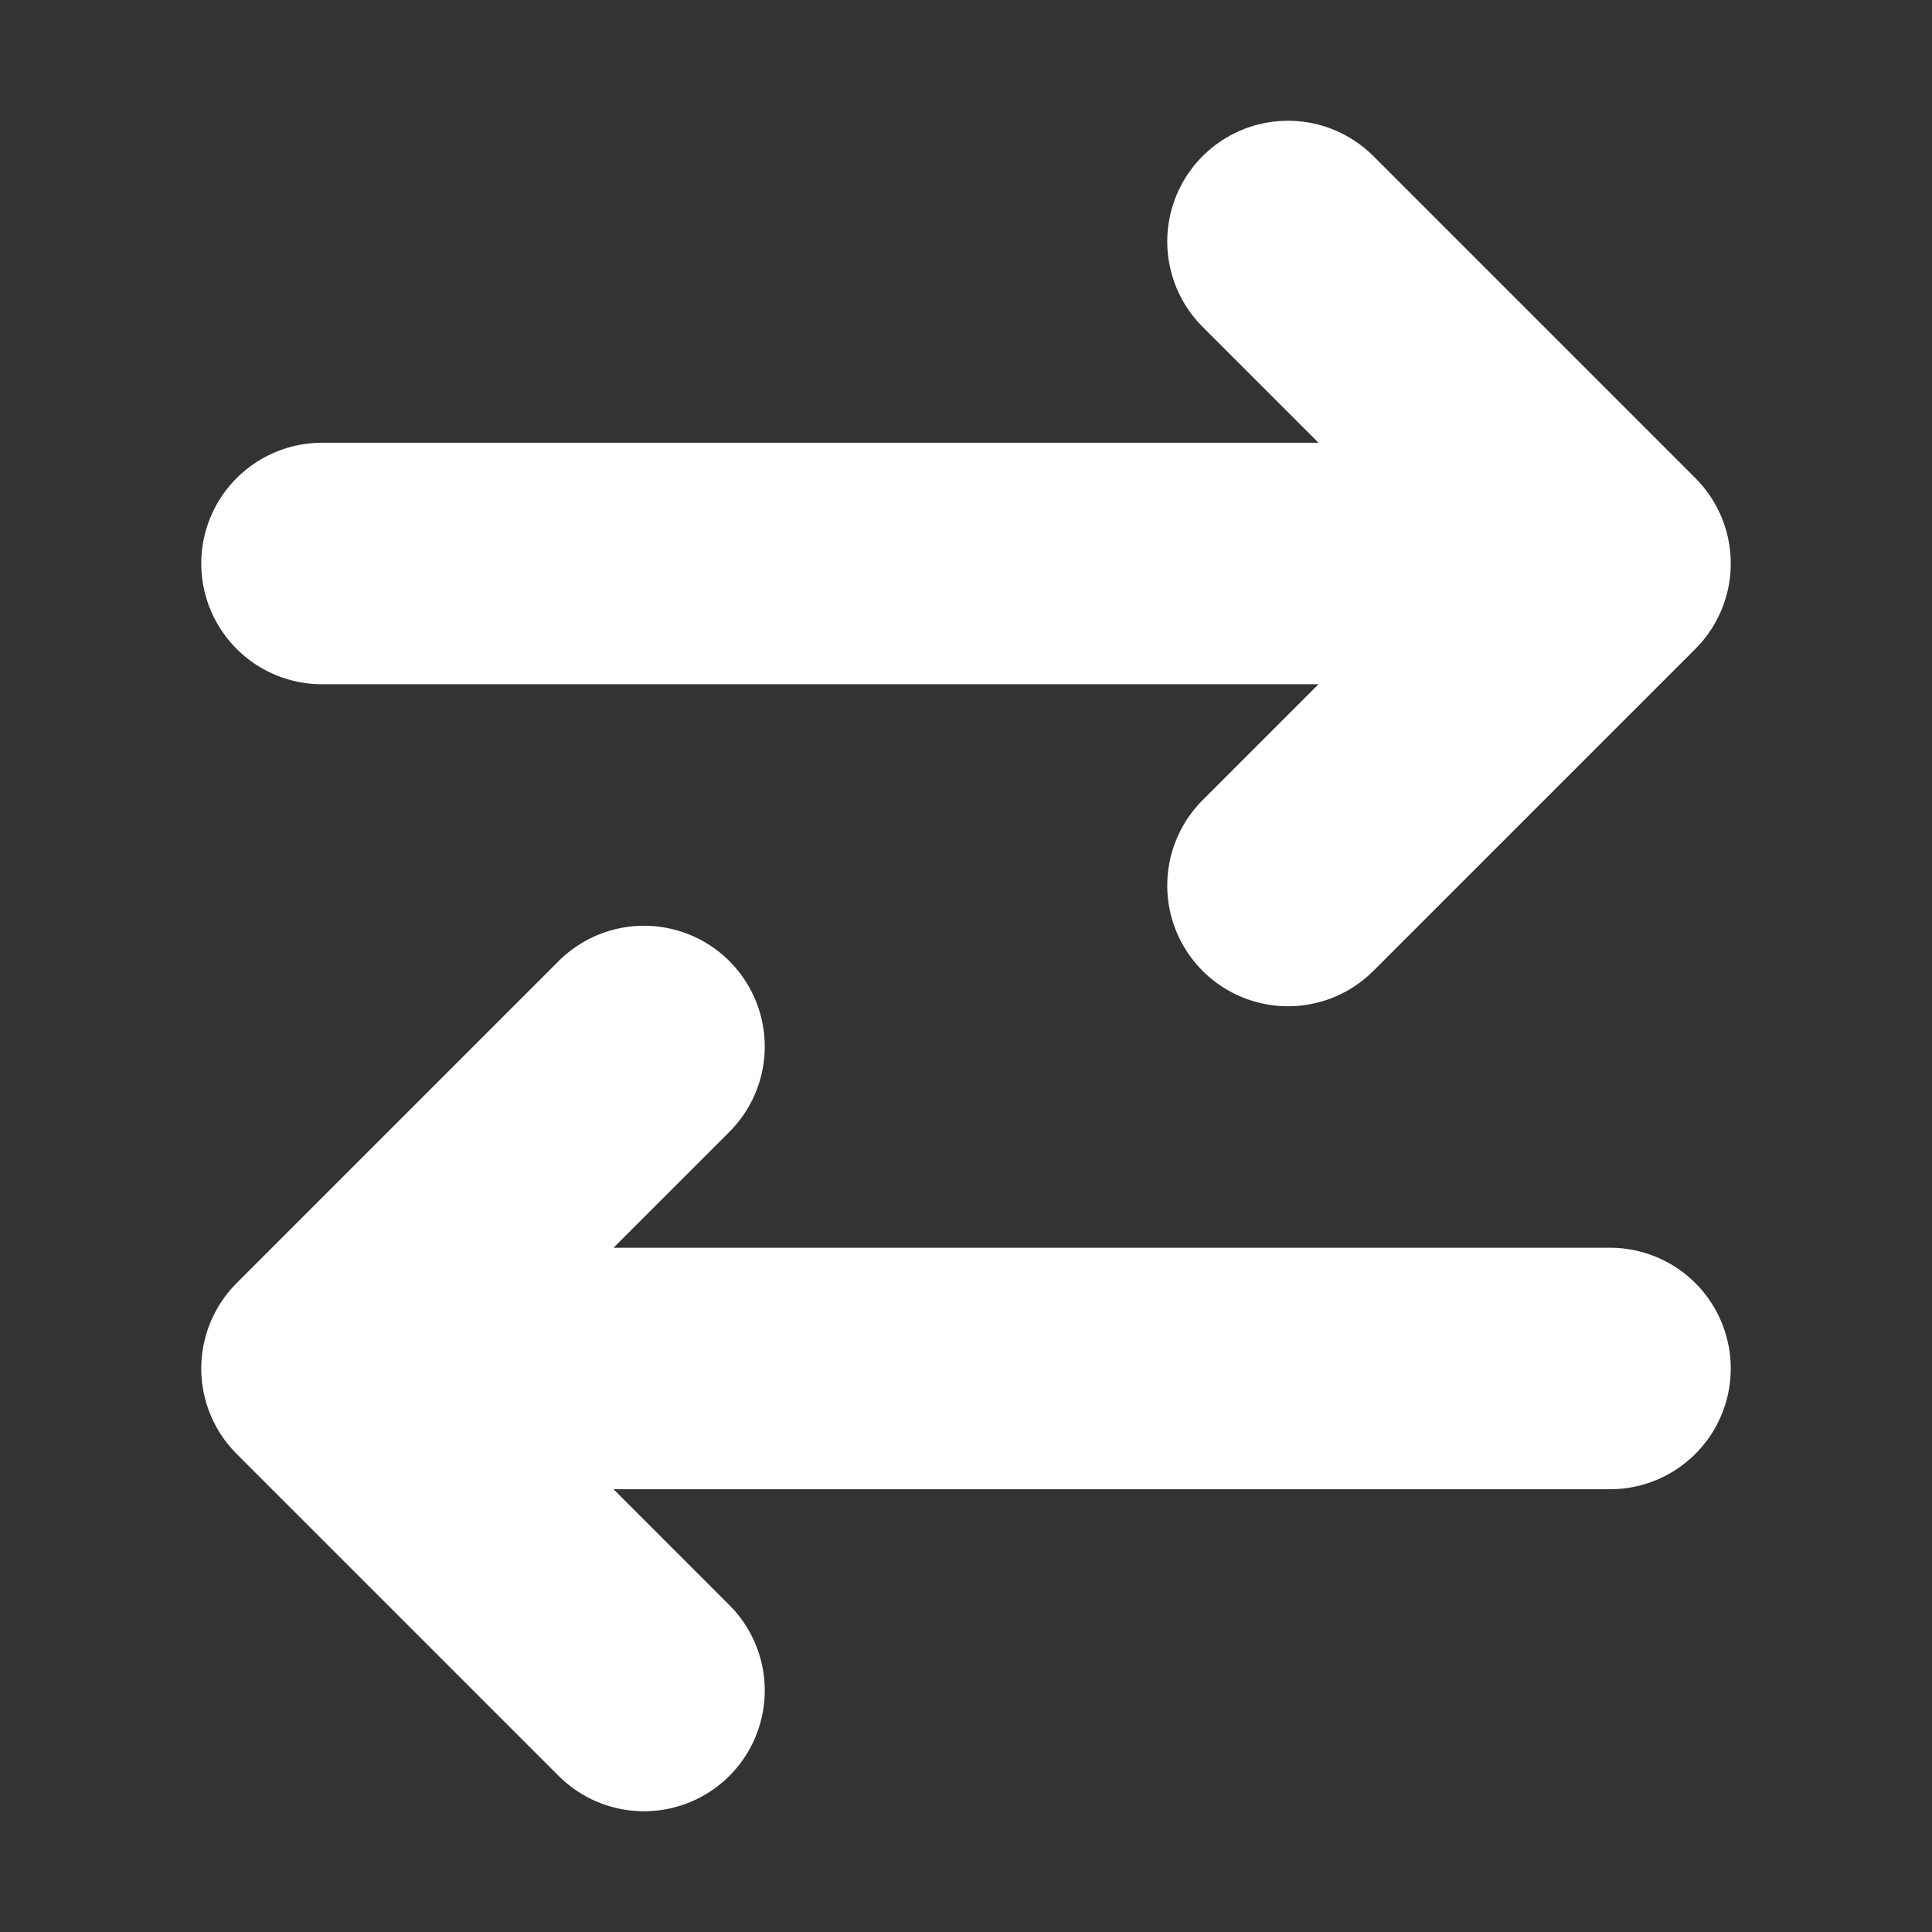 <svg xmlns="http://www.w3.org/2000/svg" width="12" height="12" fill="none" viewBox="0 0 12 12">
    <rect x="0" y="0" width="12" height="12" fill="#333333" stroke="none"/>
    <path stroke="#fff" stroke-linecap="round" stroke-linejoin="round" stroke-width="1.5"
          d="M10 8.5H2m0 0 2-2m-2 2 2 2m-2-7h8m0 0-2-2m2 2-2 2"/>
</svg>

